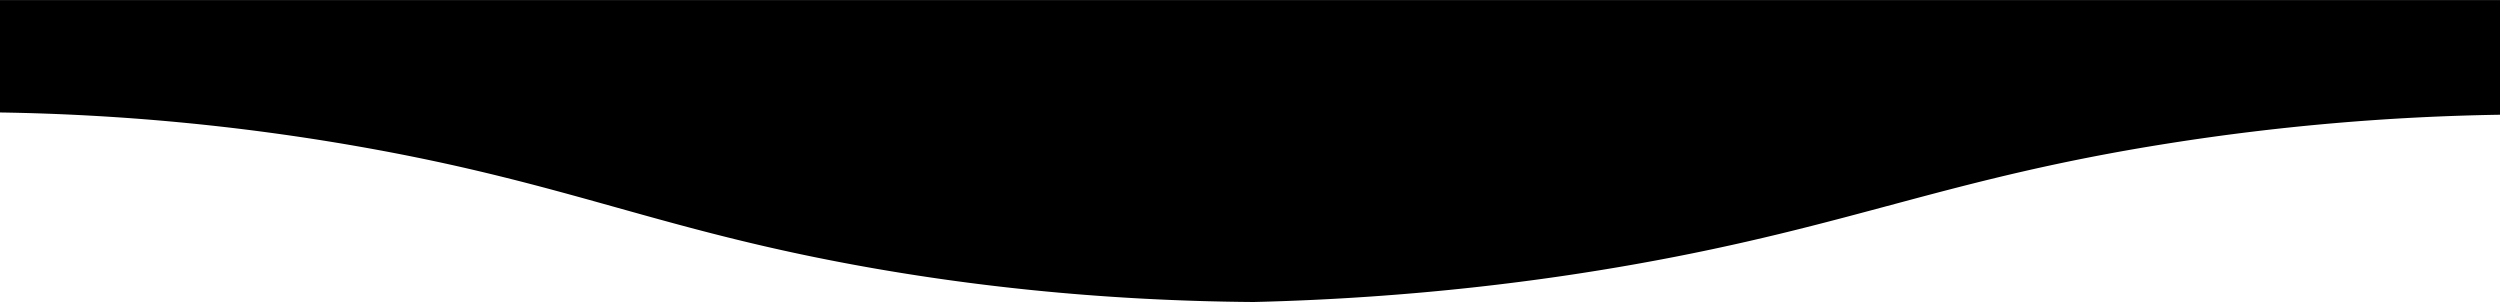 <svg id="Capa_2" data-name="Capa 2" xmlns="http://www.w3.org/2000/svg" viewBox="0 0 1896.28 229.03"><path d="M12,455H1908.28v87a1793.59,1793.59,0,0,0-251.51,21.75c-167.42,26.44-238.75,62.2-404.25,91.6-67.15,11.93-166,25.68-289.59,28.69-124.41-.92-222.7-14.15-287.23-25.38-161.58-28.12-229.83-64.26-392.43-92.71A1724.41,1724.41,0,0,0,12,540.28Z" transform="translate(-12 -454.97)"/></svg>
